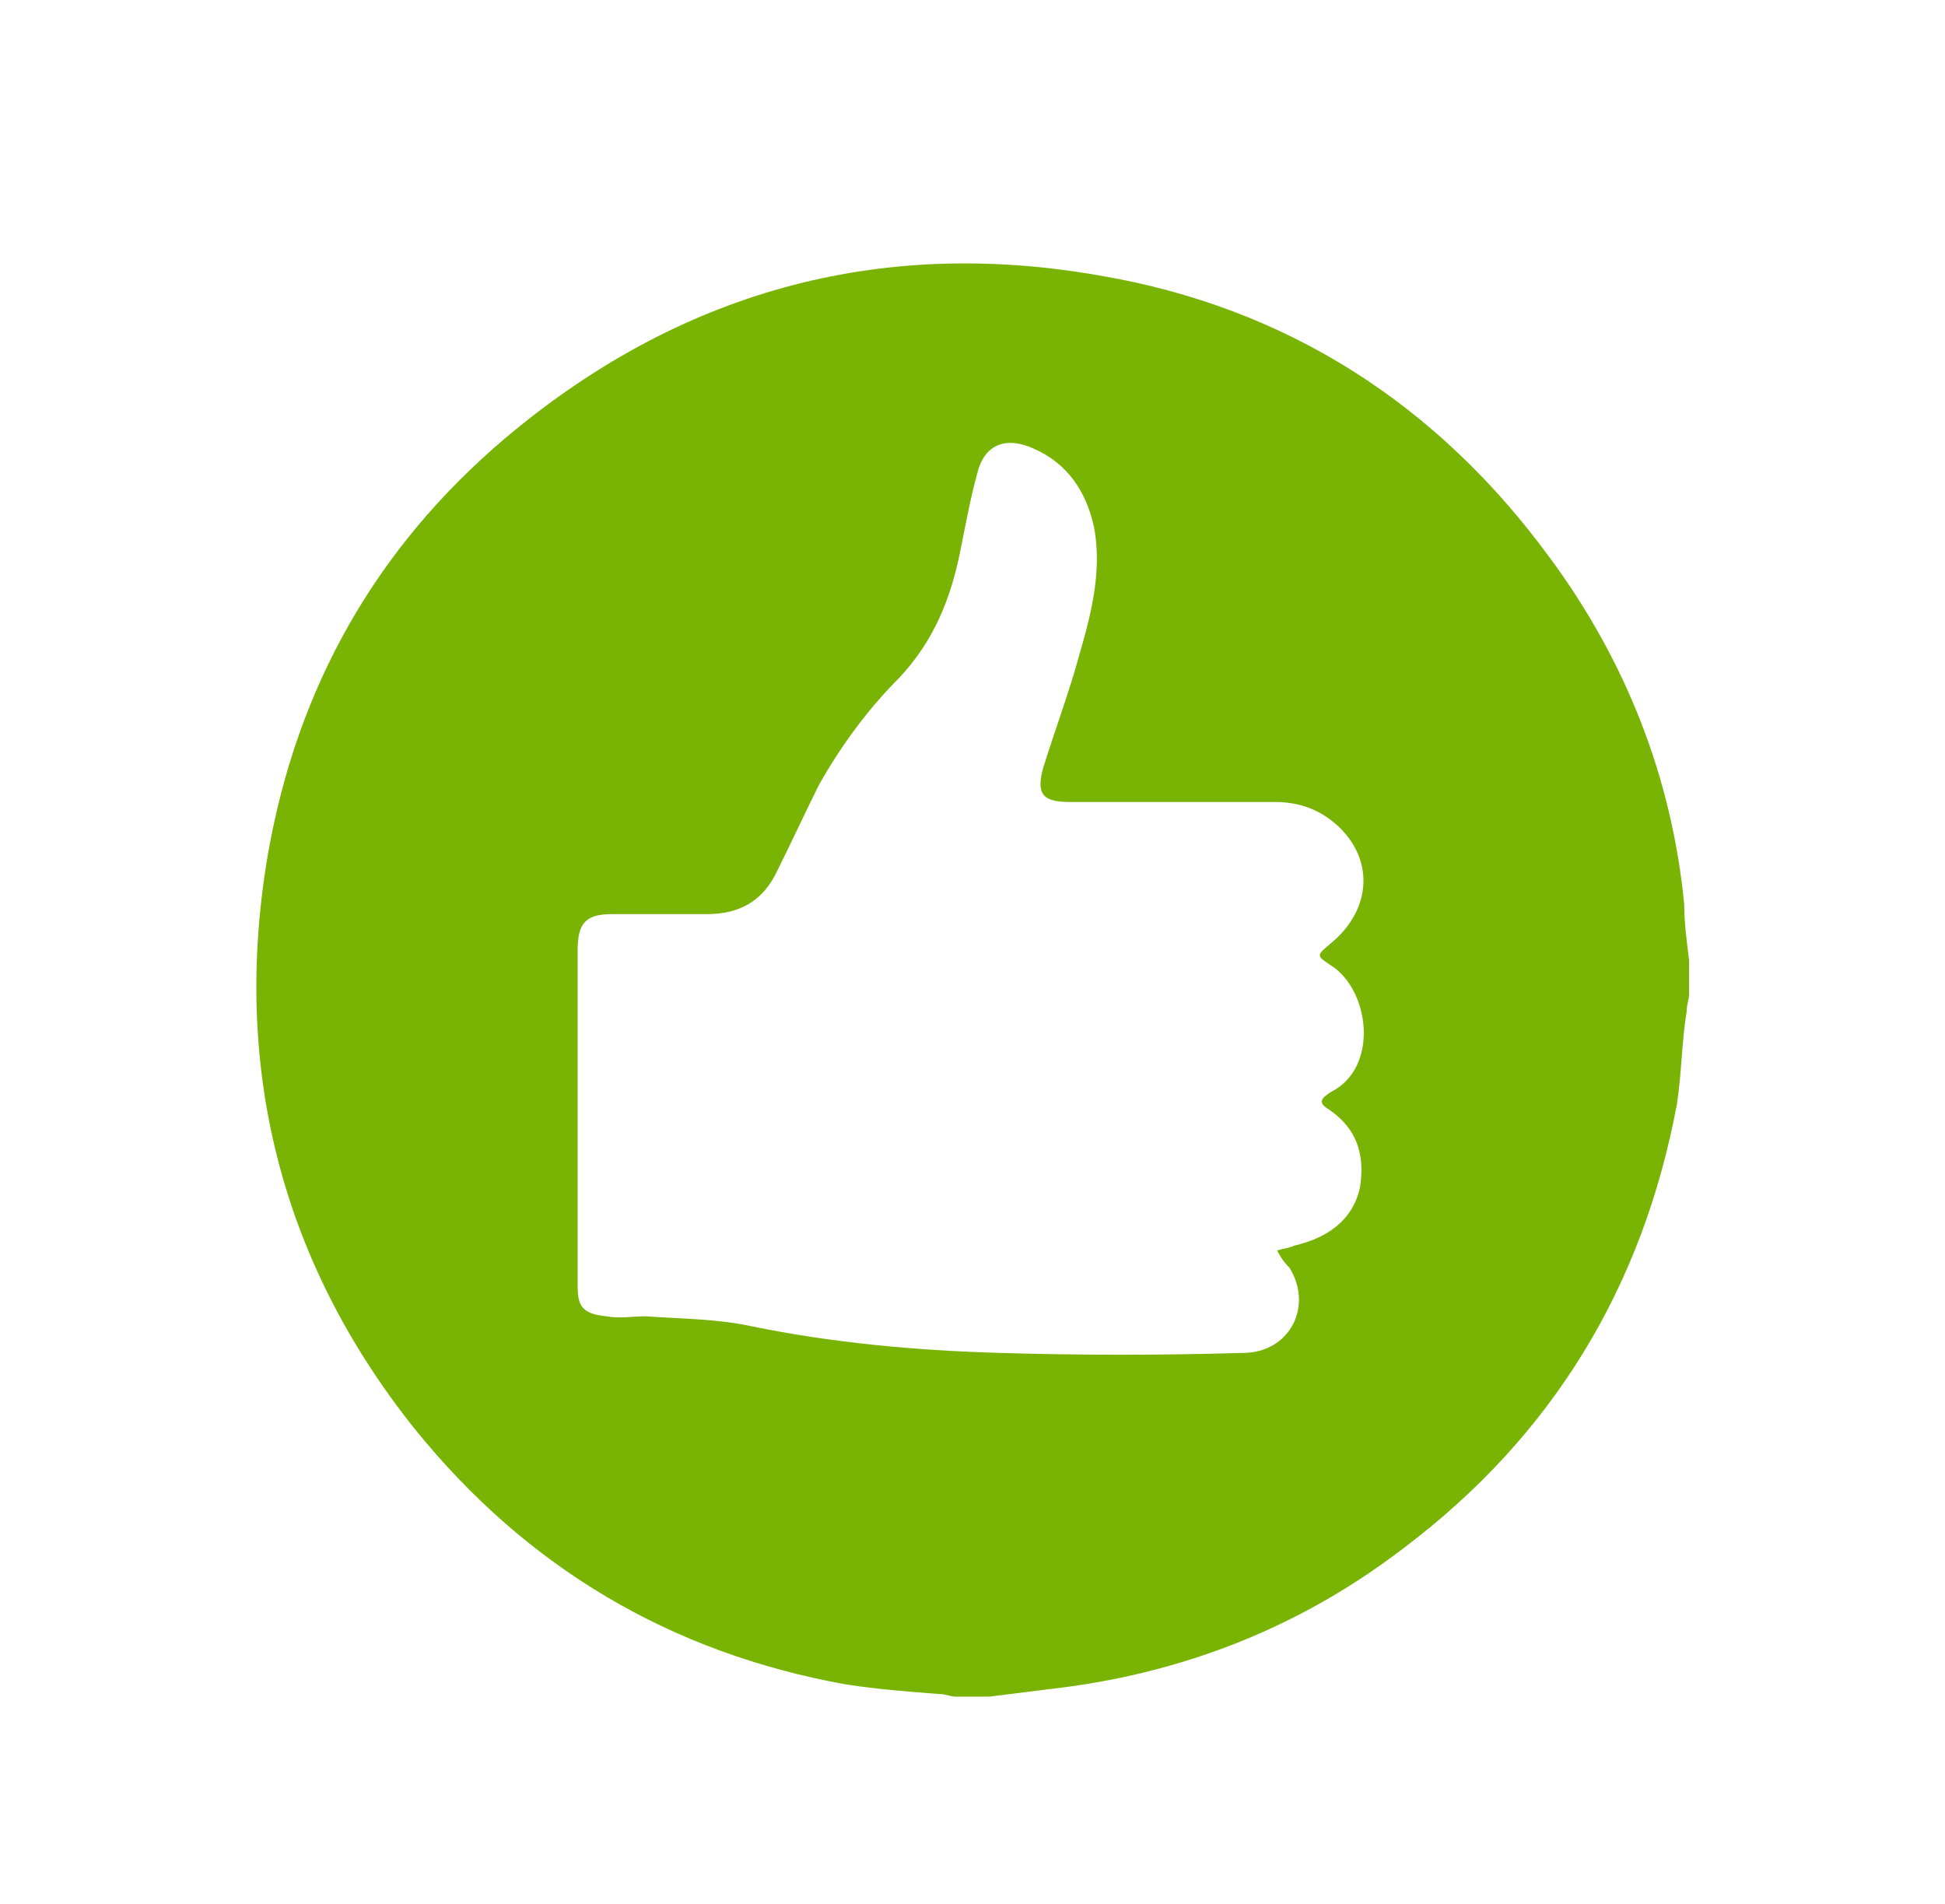 <?xml version="1.0" encoding="utf-8"?>
<!-- Generator: Adobe Illustrator 22.0.1, SVG Export Plug-In . SVG Version: 6.00 Build 0)  -->
<svg version="1.1" id="Layer_1" xmlns="http://www.w3.org/2000/svg" xmlns:xlink="http://www.w3.org/1999/xlink" x="0px" y="0px"
	 viewBox="0 0 79.8 78.1" style="enable-background:new 0 0 79.8 78.1;" xml:space="preserve">
<style type="text/css">
	.st0{fill:#79B404;}
</style>
<path class="st0" d="M69.3,39.4c0,0.5,0,0.9,0,1.4c0,0.2-0.1,0.4-0.1,0.7C69,42.7,69,44,68.8,45.3c-1.4,7.5-5.1,13.6-11.2,18.2
	c-4.3,3.3-9.2,5.2-14.6,5.8c-0.8,0.1-1.6,0.2-2.4,0.3c-0.5,0-0.9,0-1.4,0c-0.2,0-0.4-0.1-0.6-0.1c-1.3-0.1-2.6-0.2-3.9-0.4
	c-7.2-1.3-13.1-4.8-17.7-10.5c-5.5-6.9-7.5-14.9-6-23.6c1.2-6.8,4.4-12.5,9.7-17c7.1-6,15.3-8.3,24.4-6.7
	c7.7,1.3,13.9,5.3,18.5,11.6c3.1,4.2,5,9,5.5,14.2C69.1,37.8,69.2,38.6,69.3,39.4z M52.4,51.3c0.3-0.1,0.5-0.1,0.7-0.2
	c1.3-0.3,2.4-1,2.7-2.4c0.2-1.3-0.1-2.4-1.3-3.2c-0.5-0.3-0.2-0.5,0.1-0.7c2-1,1.6-4.2,0-5.2c-0.6-0.4-0.6-0.4,0-0.9
	c1.7-1.4,1.8-3.5,0.2-4.9c-0.7-0.6-1.5-0.9-2.5-0.9c-2.8,0-5.6,0-8.4,0c-1.1,0-1.4-0.3-1.1-1.4c0.5-1.6,1.1-3.2,1.5-4.7
	c0.5-1.7,0.9-3.4,0.6-5.1c-0.3-1.5-1.1-2.7-2.5-3.3c-1.1-0.5-2-0.2-2.3,1c-0.3,1.1-0.5,2.2-0.7,3.2c-0.4,2-1.1,3.7-2.5,5.2
	c-1.3,1.3-2.4,2.8-3.3,4.4c-0.6,1.2-1.1,2.3-1.7,3.5c-0.6,1.3-1.6,1.8-2.9,1.8c-1.3,0-2.6,0-3.9,0c-1.1,0-1.4,0.4-1.4,1.5
	c0,4.6,0,9.2,0,13.7c0,0.8,0.1,1.2,1.2,1.3c0.5,0.1,1,0,1.6,0c1.4,0.1,2.9,0.1,4.3,0.4c3.4,0.7,6.8,1,10.2,1.1c3.3,0.1,6.7,0.1,10,0
	c1.9,0,2.9-1.9,1.9-3.5C52.8,51.9,52.6,51.7,52.4,51.3z"/>
</svg>
